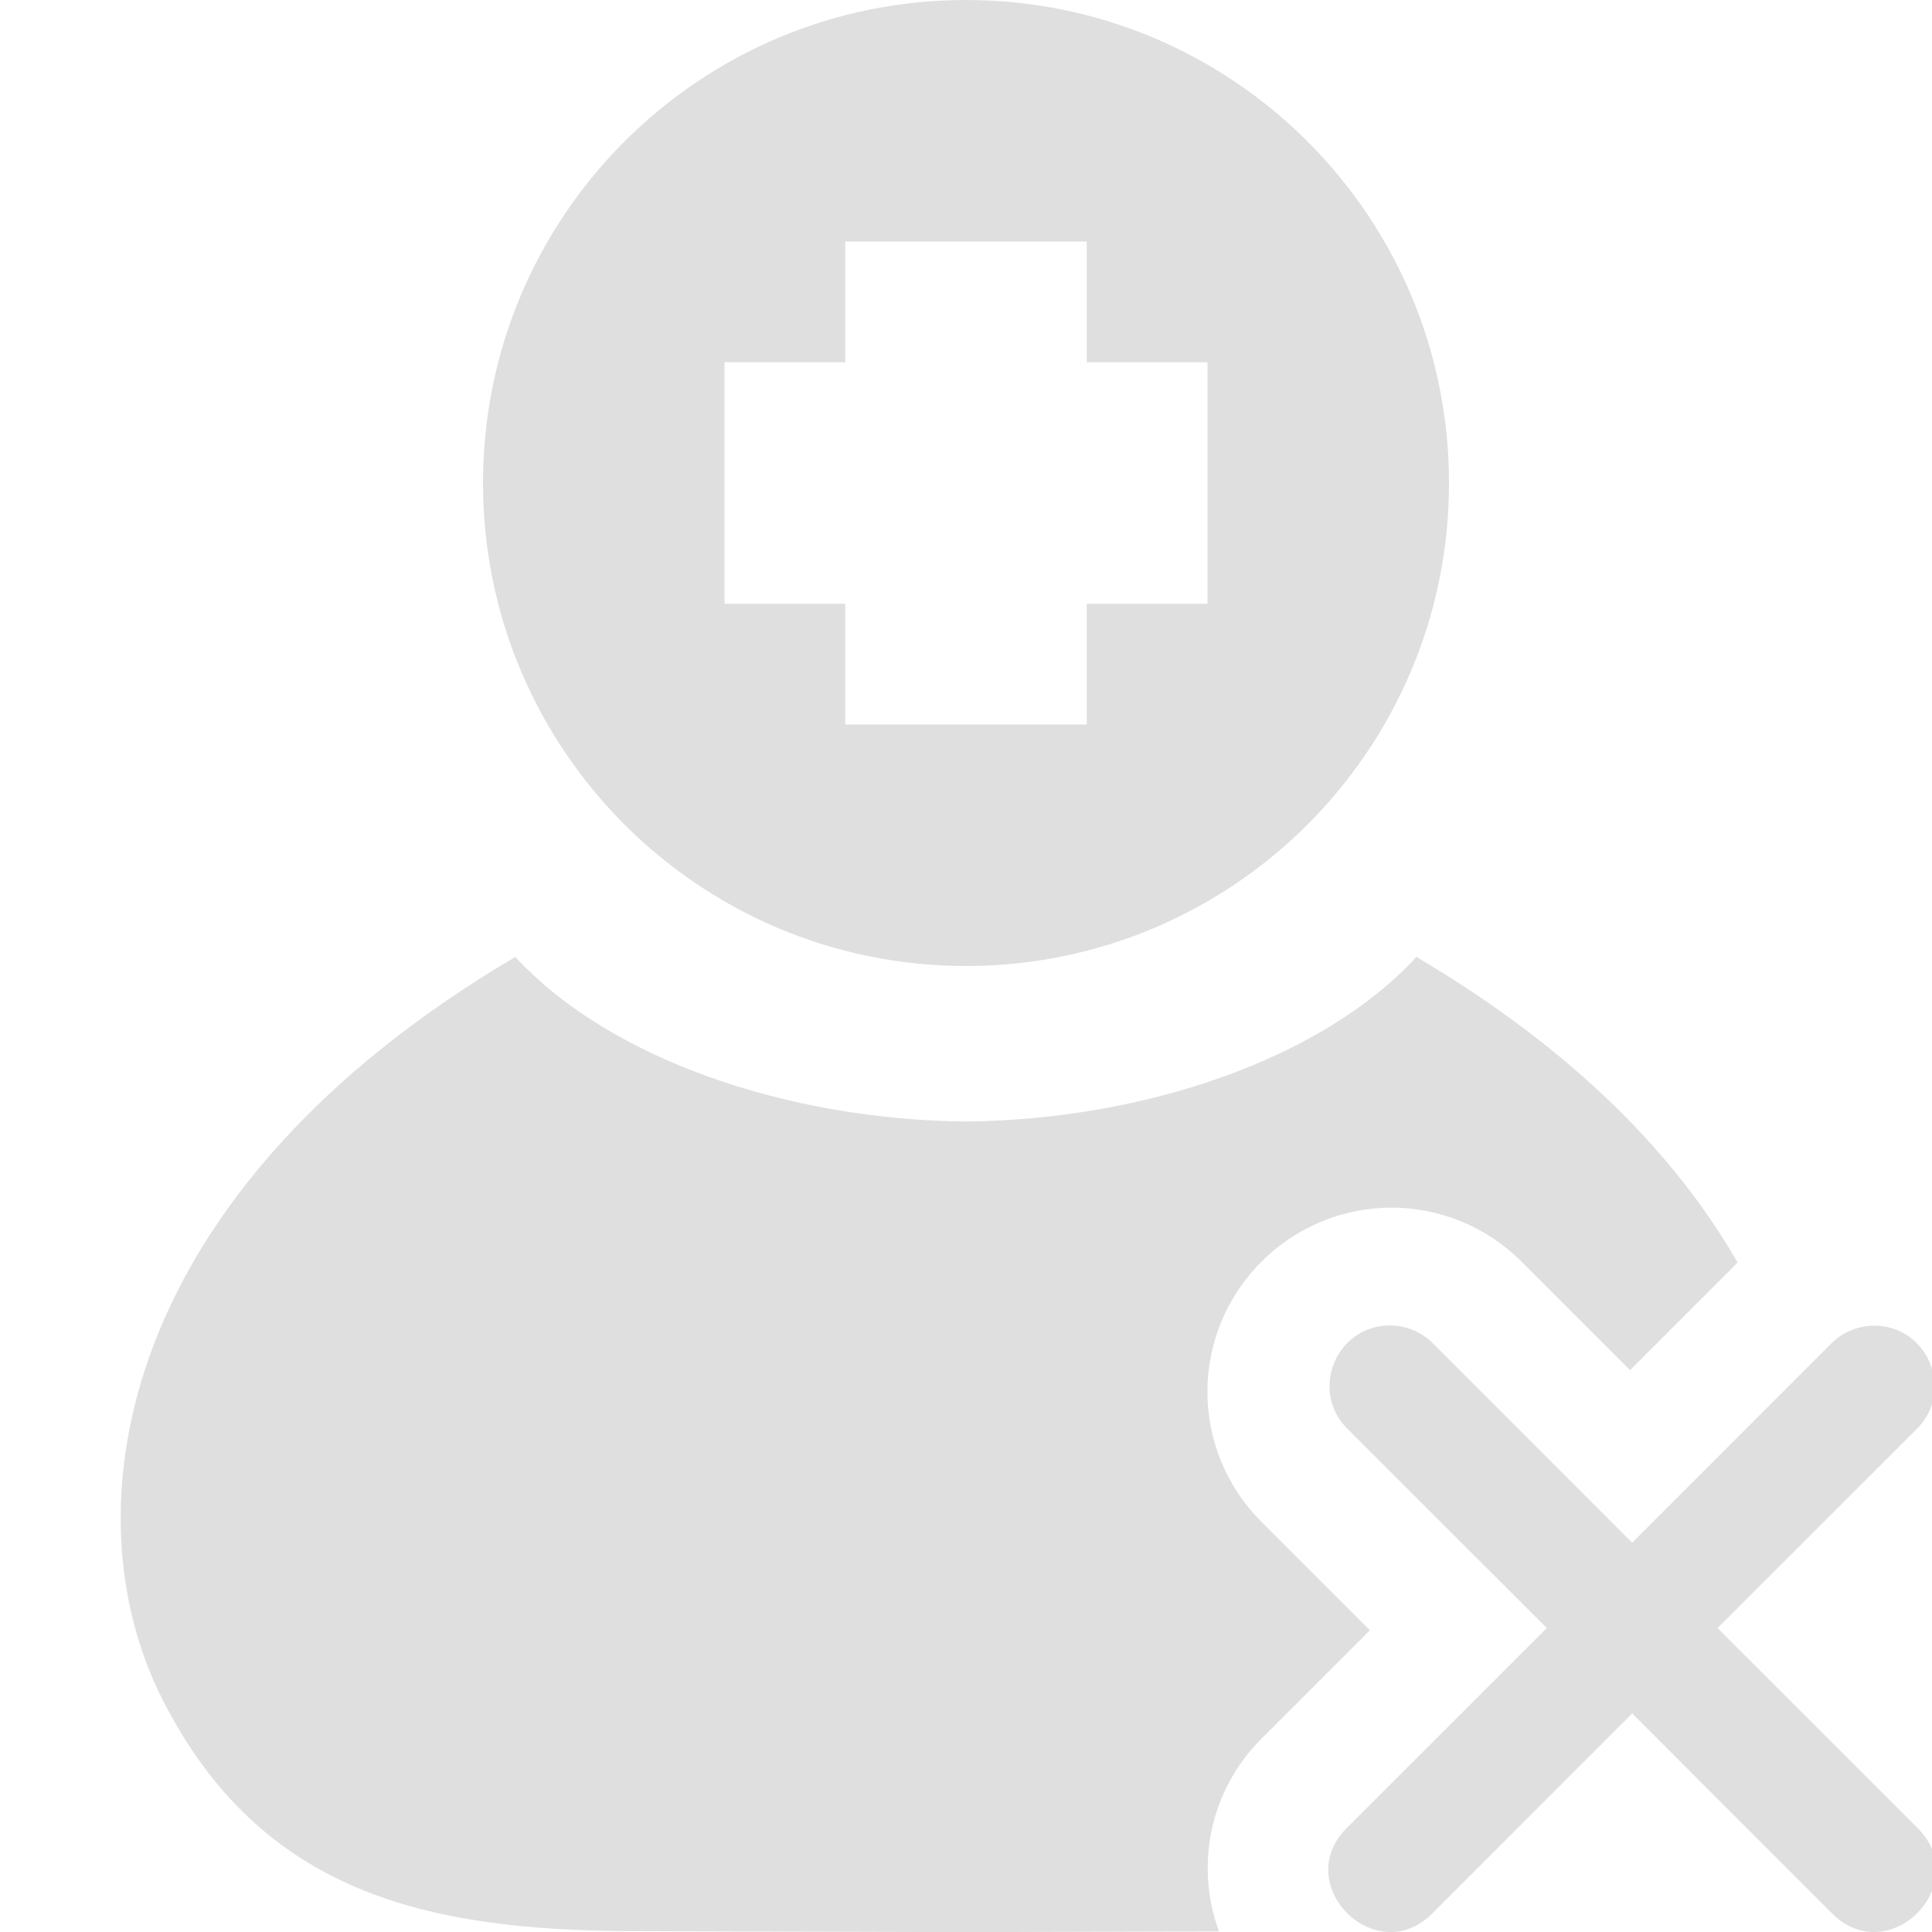 <svg width="16" height="16" version="1" xmlns="http://www.w3.org/2000/svg">
<defs>
<style id="current-color-scheme" type="text/css">.ColorScheme-Text { color:#dfdfdf; } .ColorScheme-Highlight { color:#4285f4; }</style>
</defs>
<path class="ColorScheme-Text" d="m8 0c-2.209 0-4 1.791-4 4s1.791 4 4 4c2.209 0 4-1.791 4-4s-1.791-4-4-4zm-1 2h2v1h1v2h-1v1h-2v-1h-1v-2h1z" color="#dfdfdf" fill="currentColor"/>
<path d="m4.269 7.924c-3.302 1.946-3.714 4.581-2.928 6.141 0.817 1.62 2.2 1.915 3.85 1.928l2.795 0.008h0.027l2.082-0.006c-0.197-0.539-0.082-1.162 0.352-1.596l0.898-0.898-0.898-0.898c-0.597-0.597-0.597-1.557 0-2.154 0.597-0.597 1.557-0.597 2.154 0l0.898 0.898 0.891-0.891c-0.503-0.878-1.349-1.758-2.66-2.531-0.782 0.851-2.265 1.349-3.731 1.363-1.466-0.014-2.948-0.512-3.731-1.363z" color="#000000" fill="#dfdfdf" fill-rule="evenodd" stroke-width="1.348"/>
<path d="m11.511 10.977c-0.449 1e-4 -0.67 0.547-0.348 0.86l1.647 1.646-1.647 1.646c-0.49 0.472 0.236 1.198 0.708 0.708l1.646-1.647 1.646 1.647c0.472 0.49 1.198-0.236 0.708-0.708l-1.647-1.646 1.647-1.646c0.325-0.318 0.091-0.87-0.364-0.858-0.13 0.004-0.253 0.058-0.344 0.15l-1.646 1.647-1.646-1.647c-0.095-0.097-0.224-0.152-0.36-0.152z" fill="#dfdfdf"/>
</svg>
